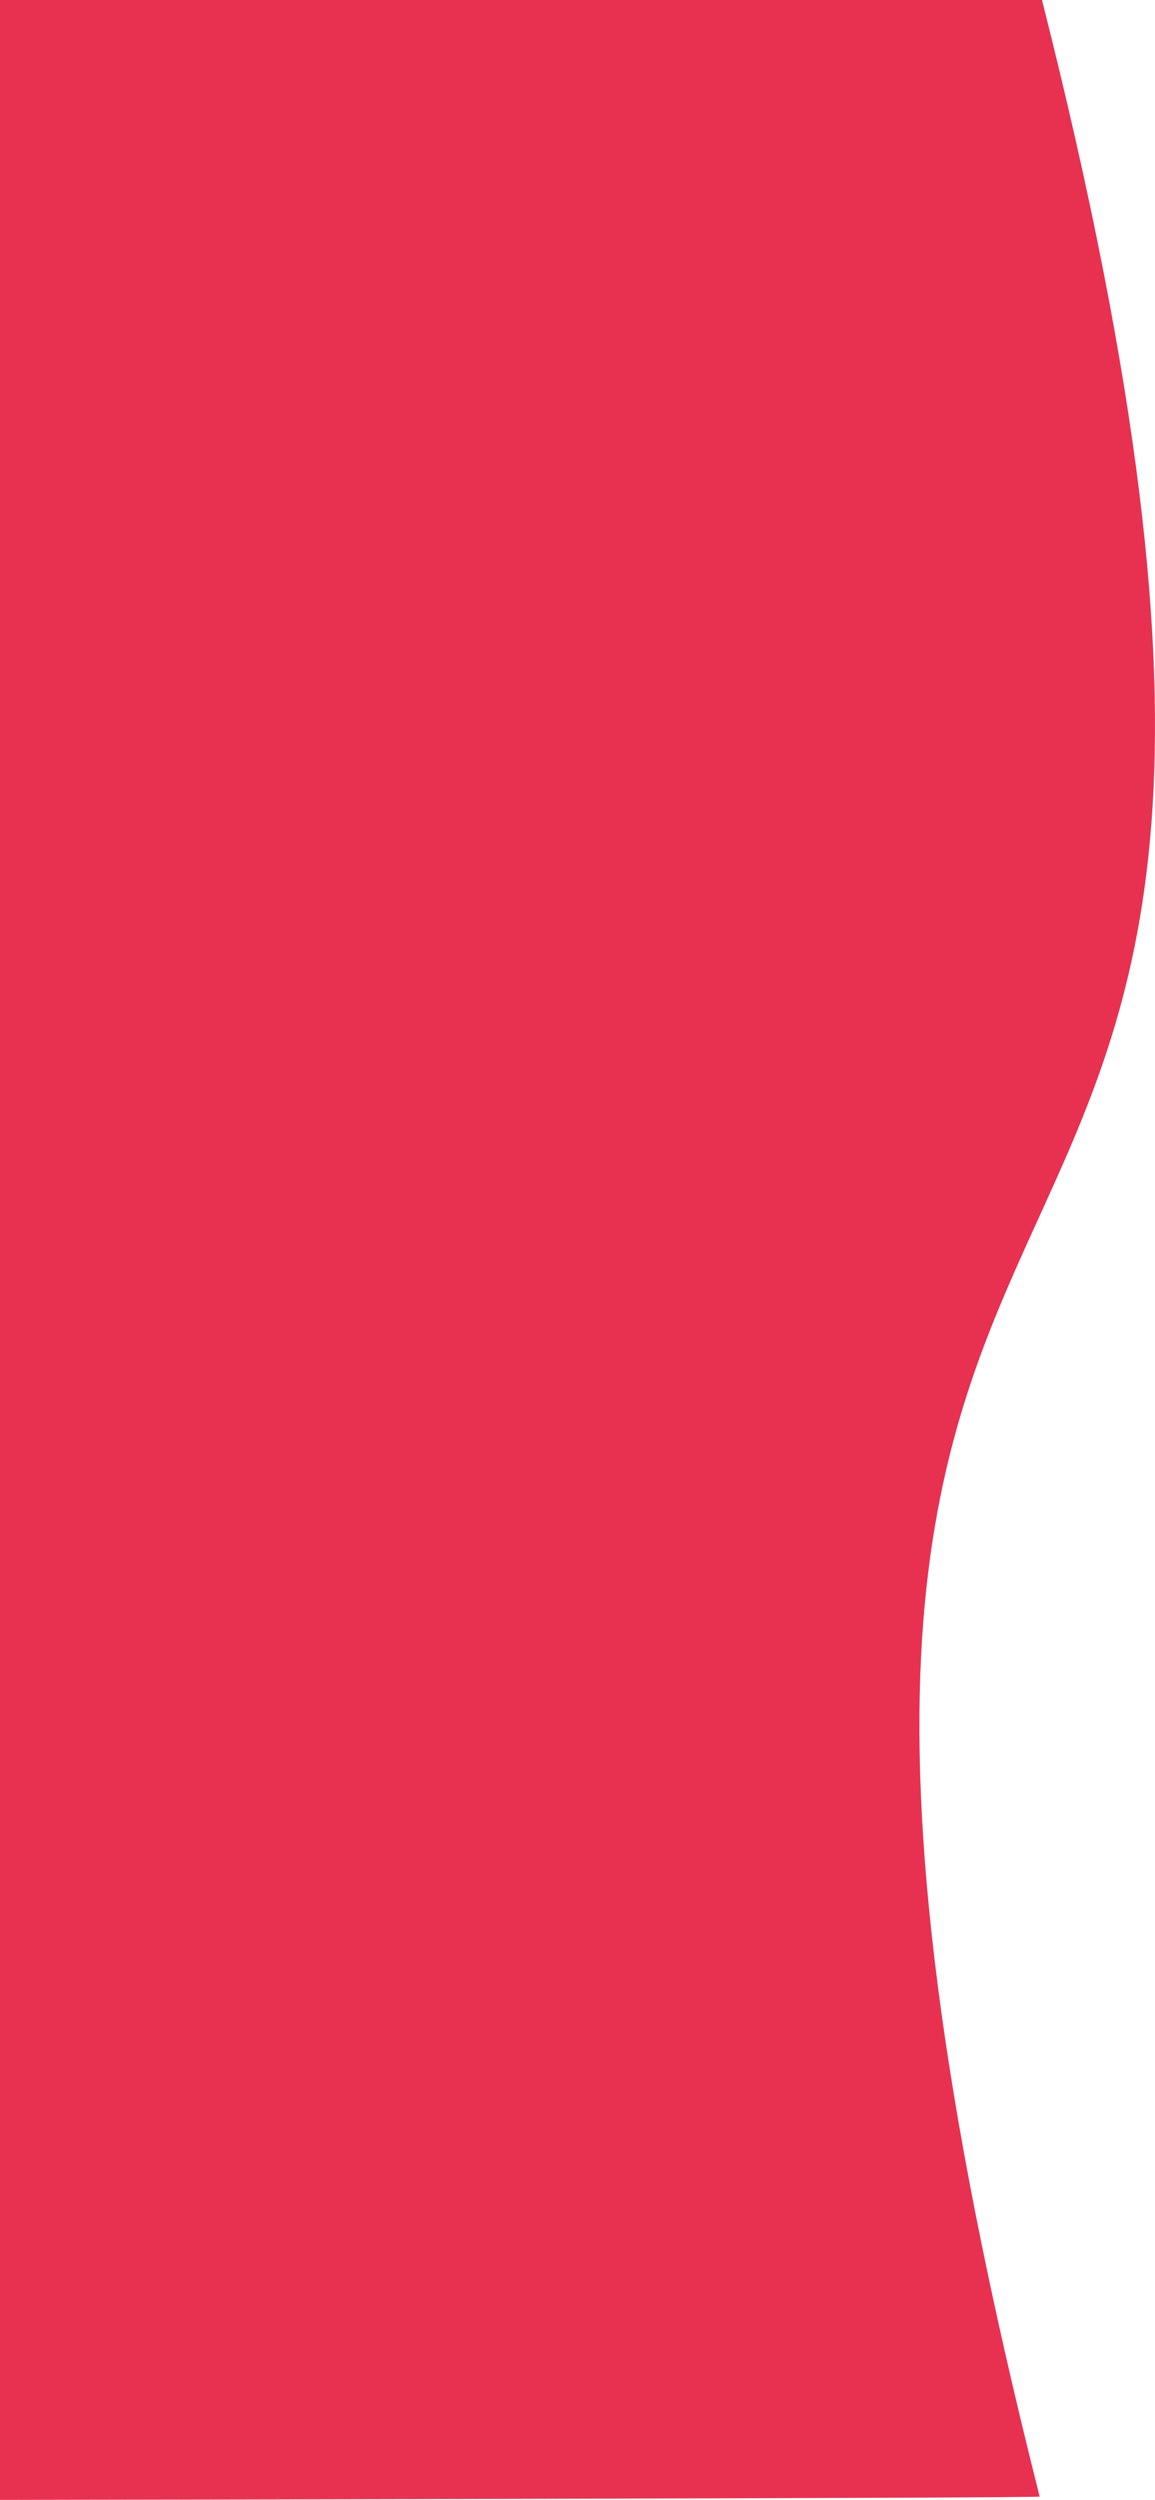 <svg xmlns="http://www.w3.org/2000/svg" width="499.924" height="1081.188" viewBox="0 0 499.924 1081.188">
  <path id="Start" d="M0,0H451c172.13,679.287-179.4,373.927-1,1079.751,1.547.75-450,1.437-450,1.437Z" fill="#e83151"/>
</svg>

